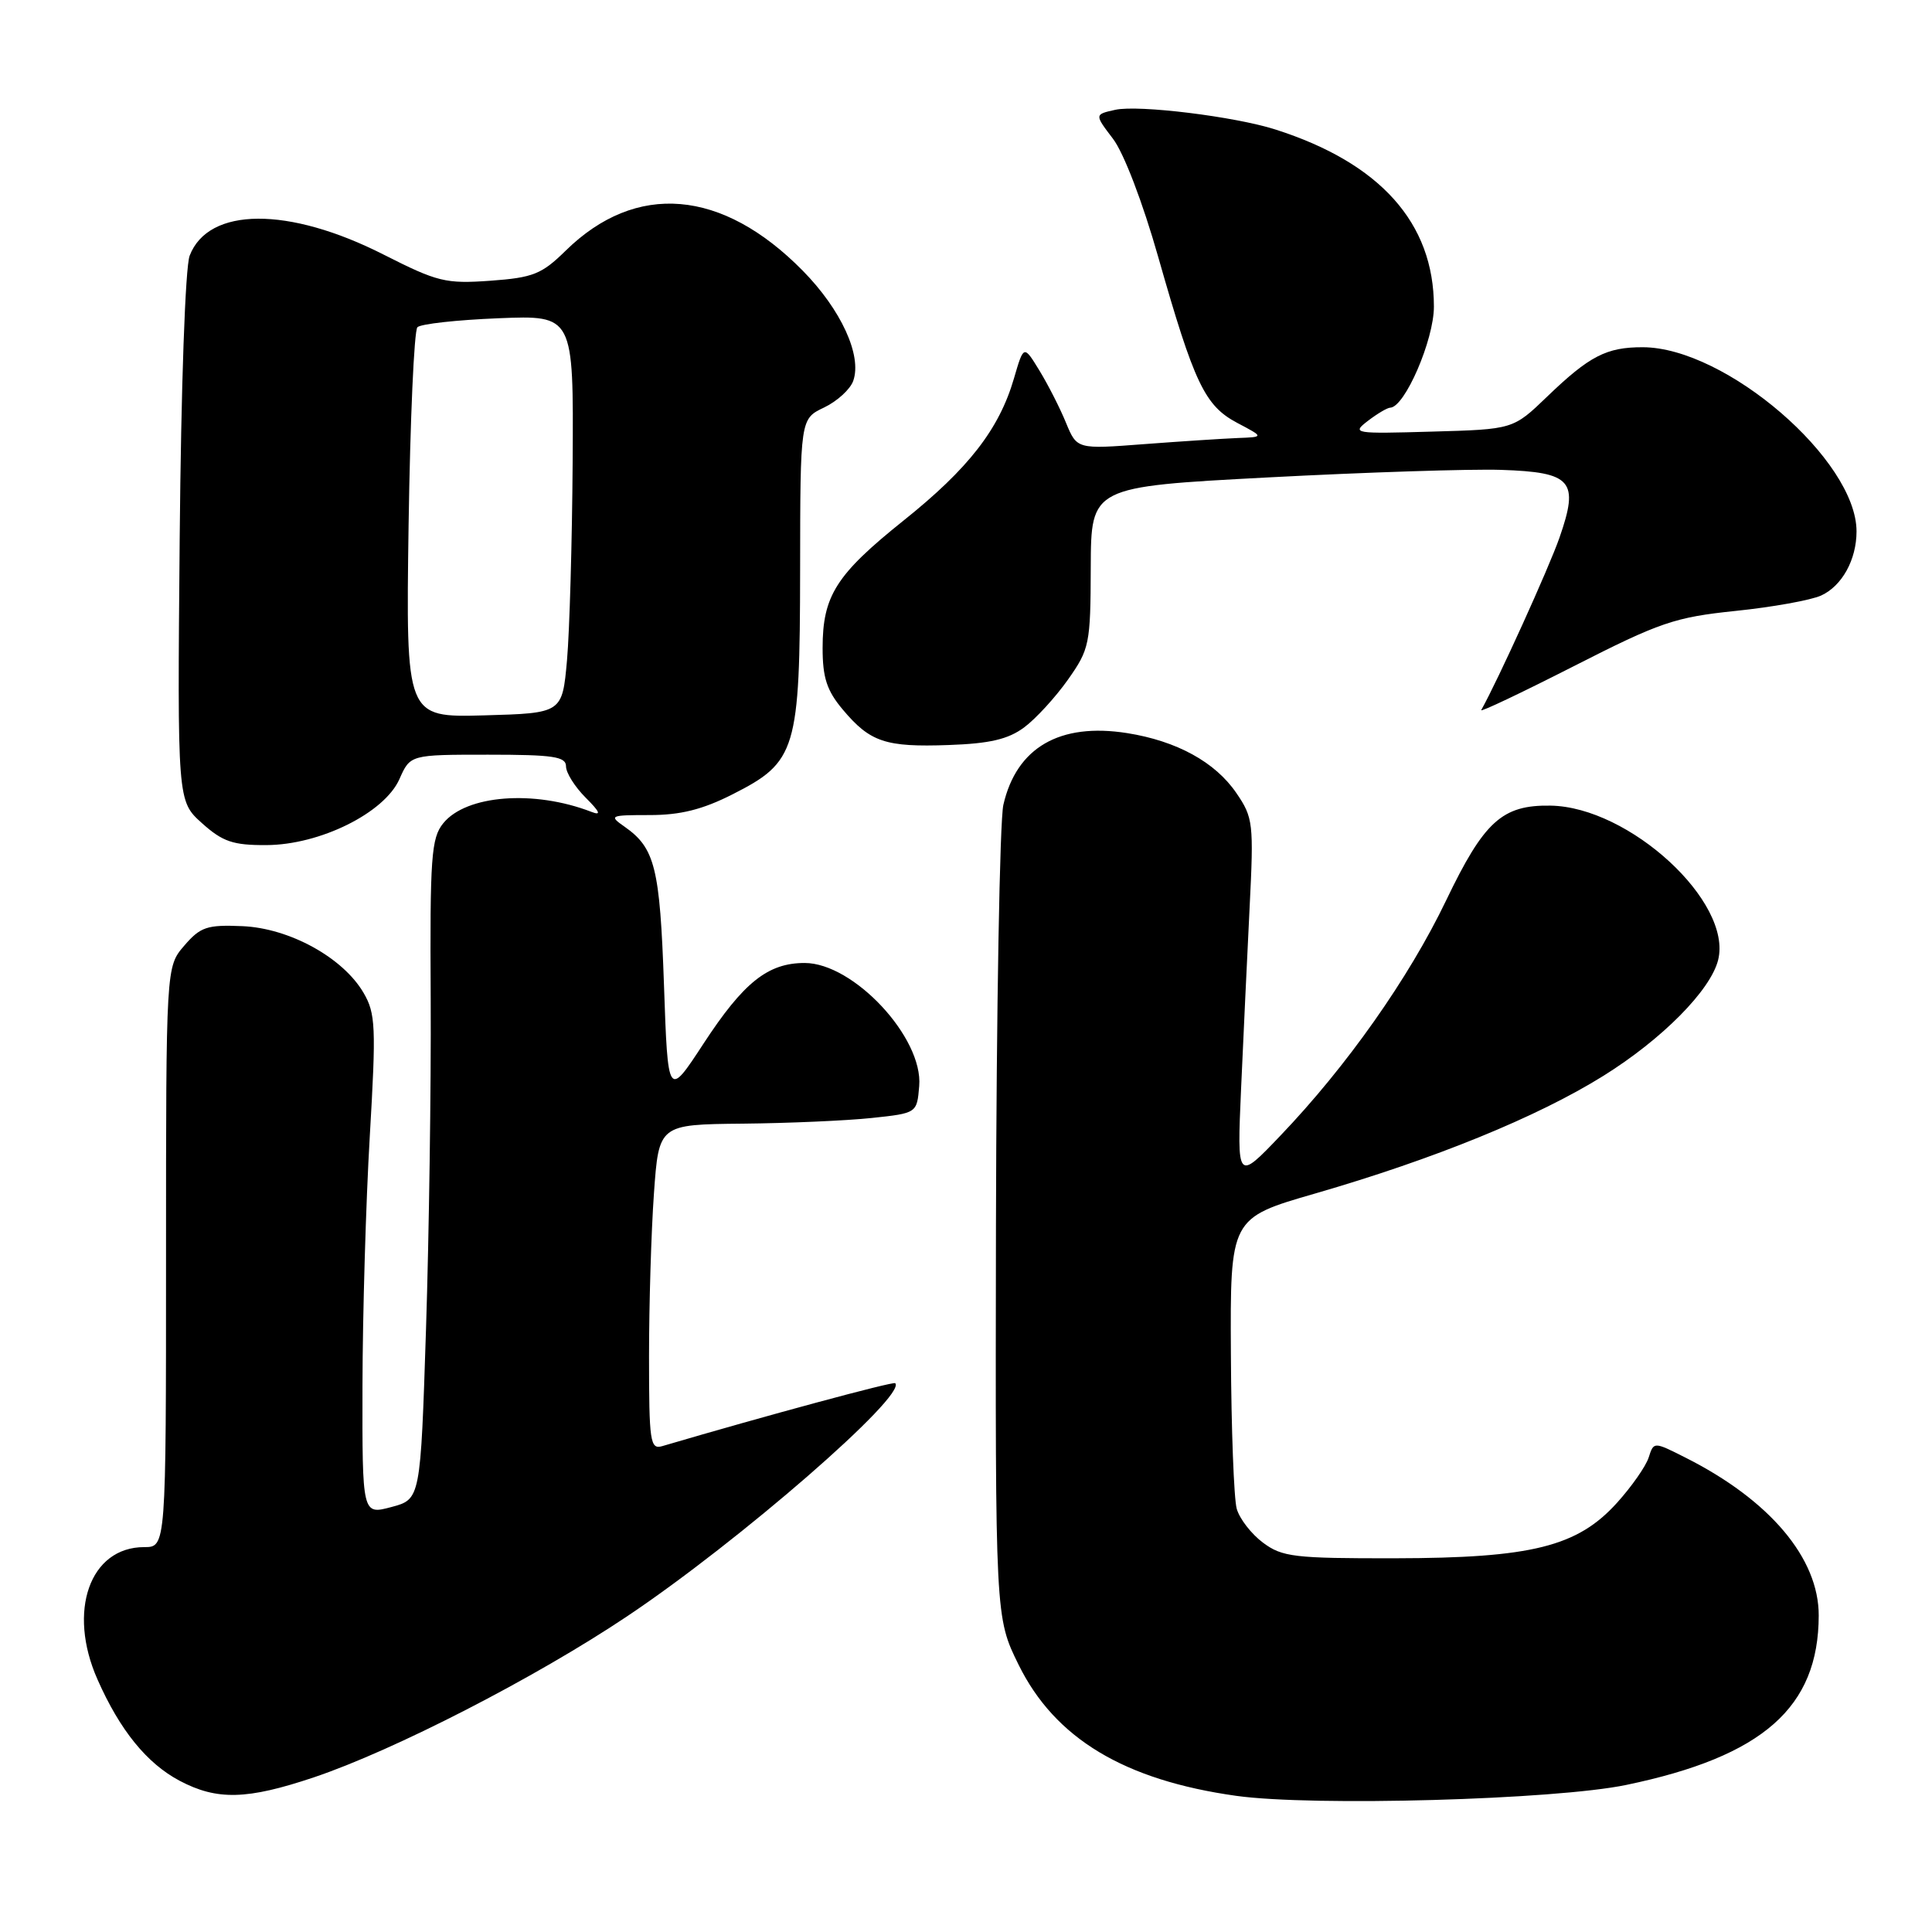 <?xml version="1.0" encoding="UTF-8" standalone="no"?>
<!DOCTYPE svg PUBLIC "-//W3C//DTD SVG 1.1//EN" "http://www.w3.org/Graphics/SVG/1.1/DTD/svg11.dtd" >
<svg xmlns="http://www.w3.org/2000/svg" xmlns:xlink="http://www.w3.org/1999/xlink" version="1.1" viewBox="0 0 256 256">
 <g >
 <path fill="currentColor"
d=" M 215.50 236.51 C 233.60 232.74 240.97 226.24 240.99 214.07 C 241.01 206.47 234.50 198.76 223.31 193.13 C 219.13 191.02 219.13 191.02 218.46 193.12 C 218.09 194.28 216.21 196.97 214.27 199.12 C 209.02 204.94 202.96 206.45 184.82 206.48 C 171.48 206.50 169.90 206.31 167.35 204.41 C 165.81 203.26 164.24 201.24 163.87 199.91 C 163.50 198.58 163.15 189.38 163.10 179.45 C 163.00 161.40 163.00 161.40 174.25 158.15 C 190.05 153.58 203.71 148.01 212.45 142.56 C 220.23 137.71 226.65 131.23 227.66 127.21 C 229.59 119.52 215.90 106.91 205.44 106.75 C 199.04 106.65 196.65 108.83 191.62 119.31 C 186.68 129.61 178.44 141.30 169.64 150.50 C 163.91 156.50 163.91 156.50 164.45 144.25 C 164.75 137.51 165.26 126.71 165.58 120.25 C 166.14 109.09 166.05 108.33 163.83 105.09 C 161.03 100.98 155.92 98.18 149.35 97.14 C 140.42 95.73 134.69 99.05 132.95 106.65 C 132.47 108.77 132.03 133.86 131.97 162.40 C 131.88 214.31 131.88 214.31 134.97 220.59 C 139.78 230.35 148.96 235.88 163.82 237.96 C 174.01 239.38 206.04 238.48 215.50 236.51 Z  M 41.58 235.51 C 52.17 231.95 70.94 222.31 83.08 214.18 C 97.89 204.28 120.21 184.87 118.62 183.28 C 118.36 183.02 101.44 187.59 87.75 191.62 C 86.15 192.09 86.00 191.07 86.00 179.72 C 86.00 172.89 86.29 163.19 86.65 158.15 C 87.30 149.00 87.30 149.00 98.40 148.89 C 104.50 148.83 112.20 148.49 115.50 148.14 C 121.50 147.50 121.50 147.50 121.80 143.90 C 122.34 137.51 113.11 127.60 106.62 127.60 C 101.75 127.60 98.53 130.16 93.21 138.30 C 88.50 145.50 88.50 145.50 87.98 130.50 C 87.44 114.98 86.79 112.37 82.77 109.55 C 80.65 108.07 80.80 108.00 86.10 108.00 C 90.16 108.00 93.09 107.27 97.07 105.25 C 105.54 100.96 105.99 99.47 106.02 75.50 C 106.04 55.50 106.04 55.50 109.19 54.00 C 110.93 53.17 112.67 51.58 113.06 50.46 C 114.24 47.11 111.45 41.03 106.37 35.87 C 95.69 25.02 84.28 24.06 74.94 33.23 C 71.78 36.33 70.64 36.79 64.97 37.20 C 59.05 37.62 57.98 37.36 50.84 33.74 C 38.24 27.34 27.62 27.40 25.13 33.88 C 24.55 35.39 23.99 51.23 23.81 71.33 C 23.50 106.15 23.50 106.15 26.77 109.08 C 29.50 111.53 30.88 112.00 35.27 111.98 C 42.39 111.96 50.94 107.72 52.93 103.23 C 54.36 100.00 54.36 100.00 64.68 100.00 C 73.32 100.00 75.00 100.25 75.00 101.55 C 75.00 102.40 76.17 104.26 77.60 105.69 C 79.52 107.61 79.71 108.10 78.35 107.57 C 70.76 104.64 61.77 105.33 58.73 109.09 C 57.14 111.05 56.96 113.56 57.07 132.39 C 57.13 144.00 56.85 163.66 56.45 176.08 C 55.72 198.66 55.72 198.66 51.86 199.69 C 48.00 200.72 48.00 200.72 48.03 183.61 C 48.05 174.20 48.48 159.32 49.00 150.53 C 49.85 136.05 49.77 134.29 48.17 131.55 C 45.44 126.88 38.34 122.98 32.10 122.72 C 27.43 122.52 26.55 122.82 24.41 125.31 C 22.00 128.11 22.00 128.11 22.00 166.56 C 22.00 205.00 22.00 205.00 19.11 205.00 C 11.90 205.00 8.90 213.48 12.92 222.54 C 15.89 229.27 19.46 233.66 23.80 235.96 C 28.76 238.58 32.73 238.48 41.58 235.51 Z  M 135.70 96.39 C 137.24 95.25 139.85 92.40 141.50 90.07 C 144.37 86.00 144.50 85.37 144.53 75.16 C 144.57 64.50 144.57 64.50 168.03 63.26 C 180.94 62.58 194.83 62.13 198.89 62.26 C 208.30 62.57 209.27 63.70 206.64 71.24 C 205.22 75.30 198.51 90.09 196.27 94.09 C 196.09 94.42 201.60 91.80 208.52 88.28 C 219.96 82.45 221.90 81.79 229.97 80.95 C 234.84 80.45 239.95 79.53 241.31 78.91 C 244.08 77.64 246.00 74.16 246.00 70.41 C 246.00 60.97 228.68 46.04 217.68 46.01 C 212.87 46.00 210.61 47.16 205.00 52.56 C 200.50 56.89 200.50 56.89 189.75 57.19 C 179.39 57.49 179.08 57.44 181.25 55.77 C 182.49 54.82 183.82 54.03 184.21 54.02 C 186.14 53.96 190.00 45.05 190.00 40.63 C 190.00 29.55 182.88 21.59 169.00 17.16 C 163.62 15.44 150.86 13.87 147.78 14.55 C 145.02 15.16 145.02 15.16 147.47 18.38 C 148.90 20.24 151.42 26.83 153.47 34.05 C 158.25 50.84 159.64 53.75 163.93 56.03 C 167.50 57.91 167.50 57.91 164.00 58.04 C 162.07 58.12 156.50 58.48 151.60 58.85 C 142.70 59.53 142.70 59.53 141.25 56.02 C 140.46 54.08 138.87 50.97 137.73 49.10 C 135.65 45.70 135.65 45.70 134.35 50.16 C 132.39 56.87 128.34 62.09 119.72 68.98 C 110.79 76.13 109.00 78.95 109.00 85.87 C 109.00 89.80 109.56 91.51 111.67 94.02 C 115.30 98.34 117.33 99.02 125.70 98.72 C 131.14 98.53 133.58 97.96 135.70 96.39 Z  M 54.14 69.61 C 54.35 55.61 54.87 43.80 55.31 43.36 C 55.74 42.92 60.58 42.39 66.05 42.17 C 76.00 41.77 76.00 41.77 75.88 61.13 C 75.81 71.79 75.47 83.65 75.13 87.50 C 74.50 94.50 74.50 94.50 64.14 94.79 C 53.78 95.07 53.78 95.07 54.14 69.61 Z "/>
</g>
</svg>